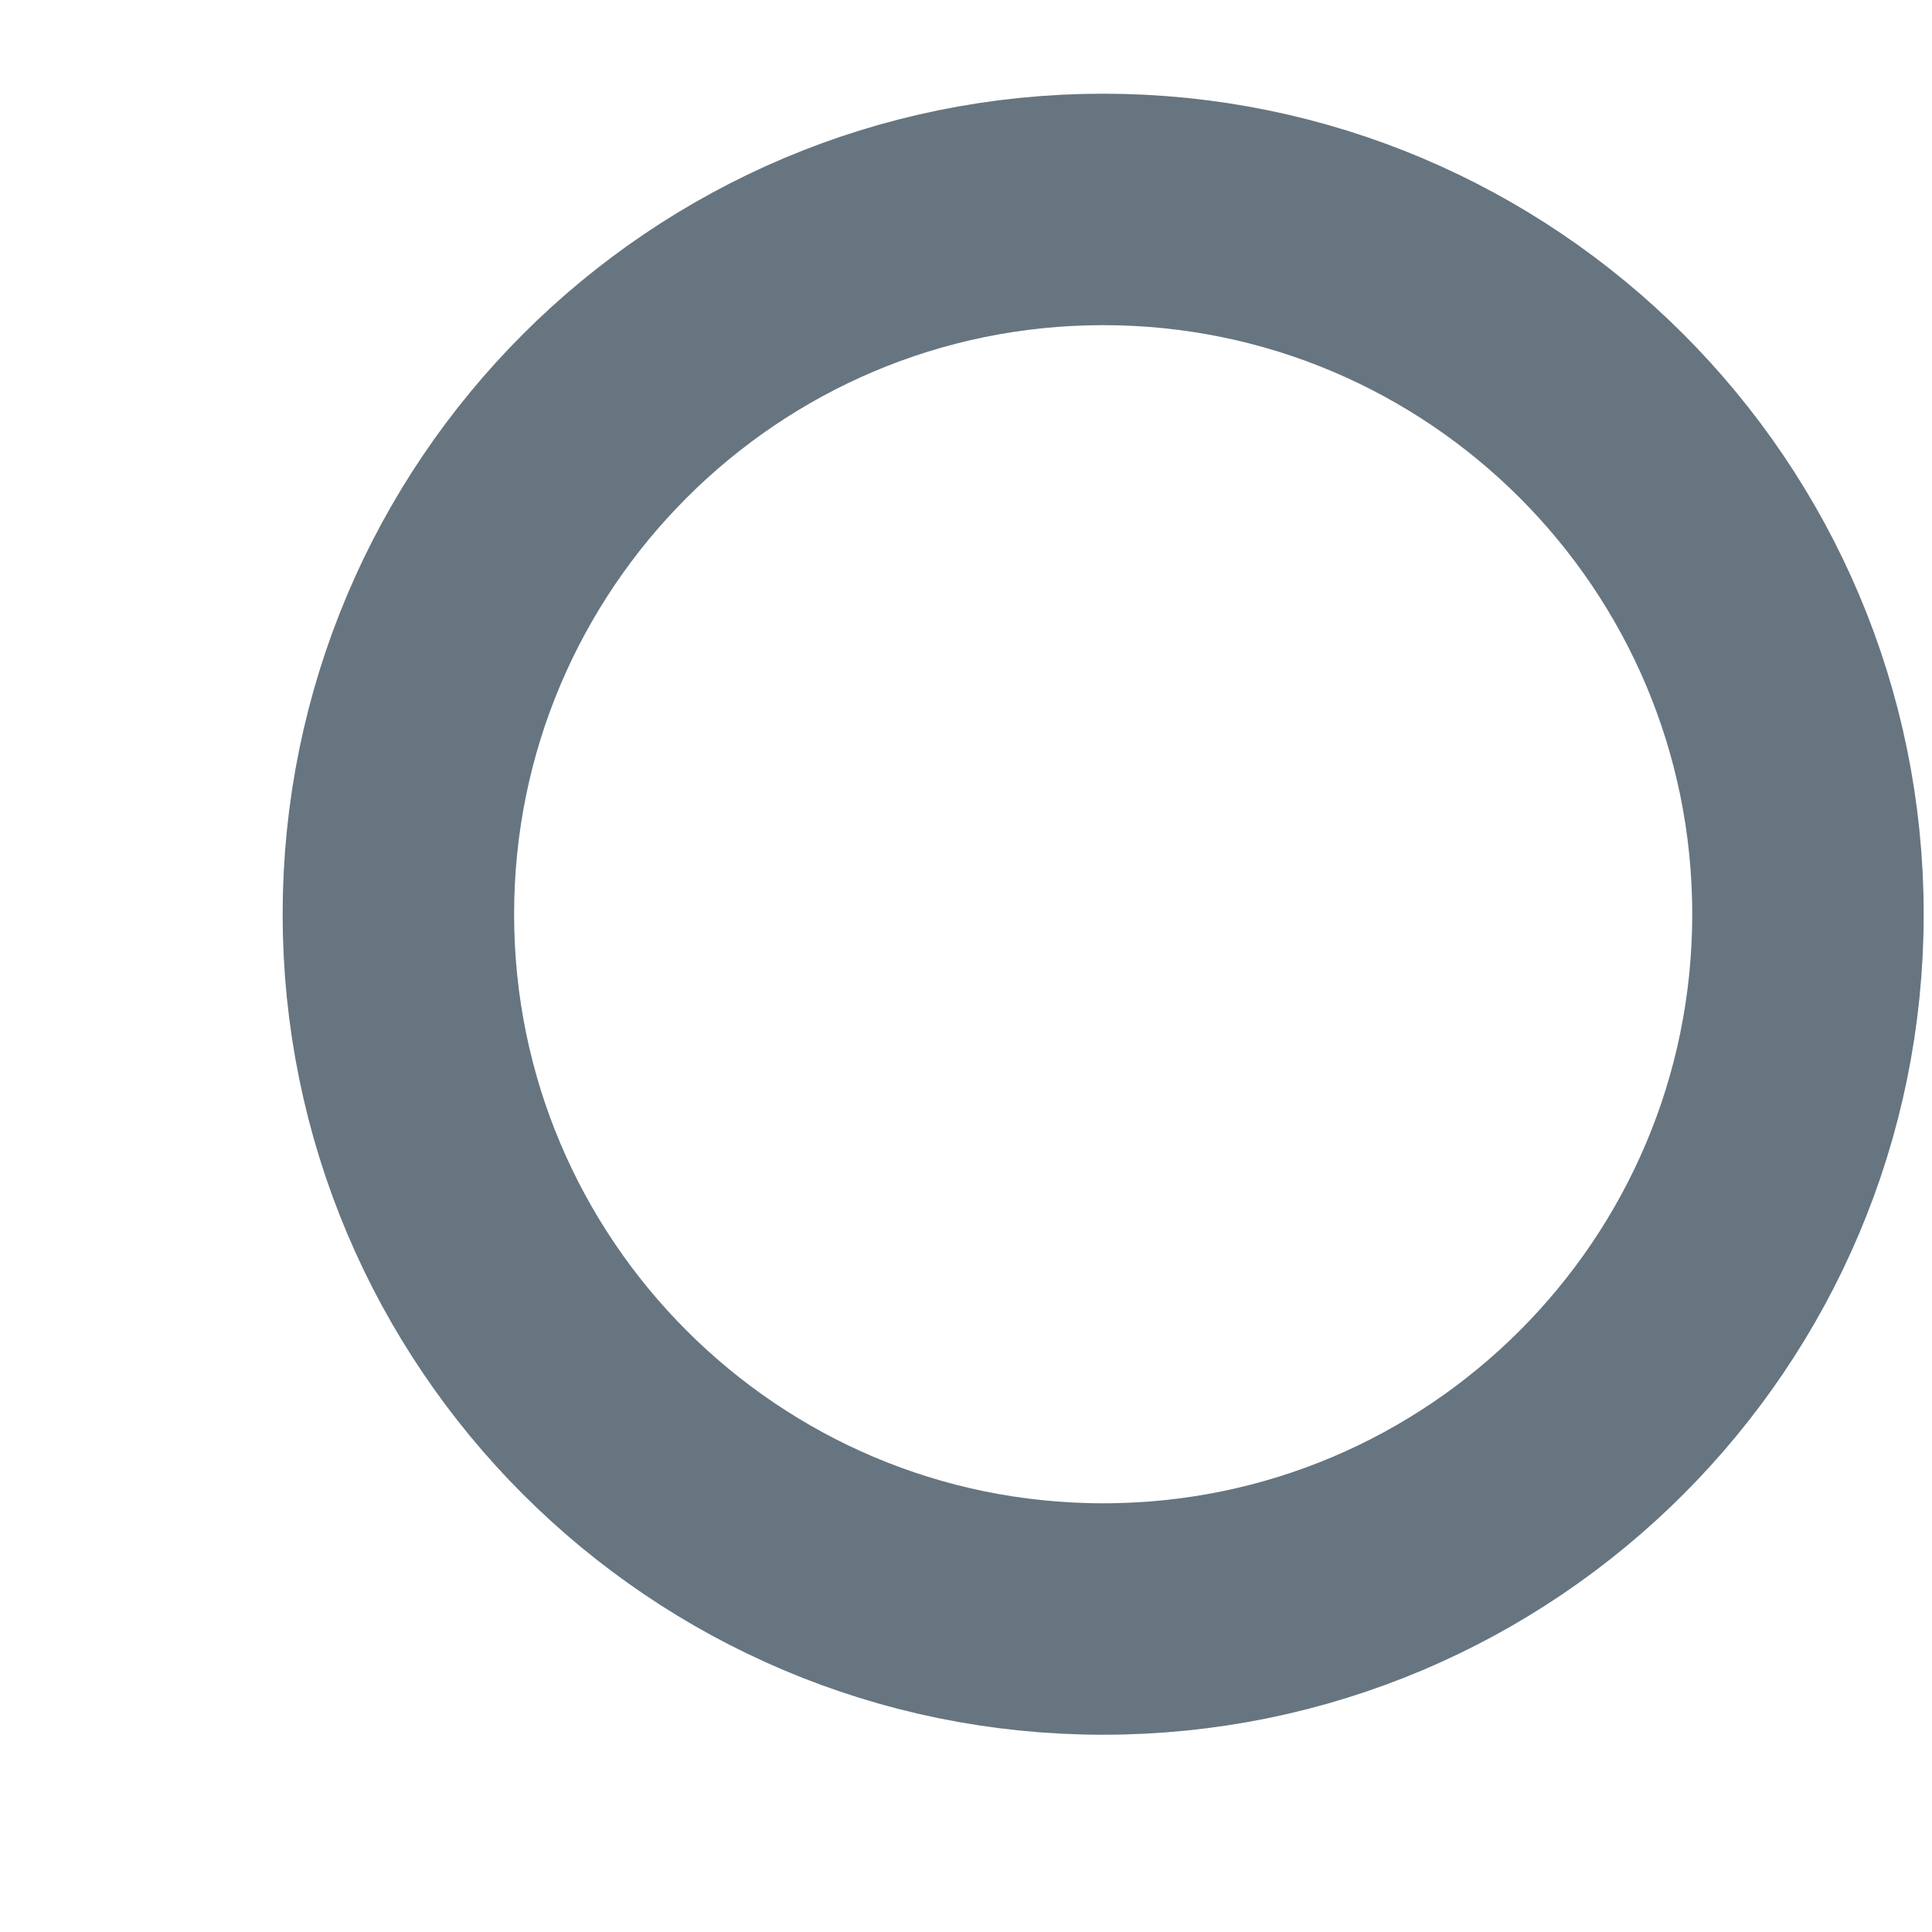 <svg width="5" height="5" viewBox="0 0 5 5" fill="none" xmlns="http://www.w3.org/2000/svg">
<path d="M2.855 4.19C3.862 4.19 4.679 3.373 4.679 2.366C4.679 1.359 3.862 0.542 2.855 0.542C1.848 0.542 1.031 1.359 1.031 2.366C1.031 3.373 1.848 4.19 2.855 4.19Z" stroke="#667580" stroke-width="0.599" stroke-miterlimit="10"/>
</svg>
